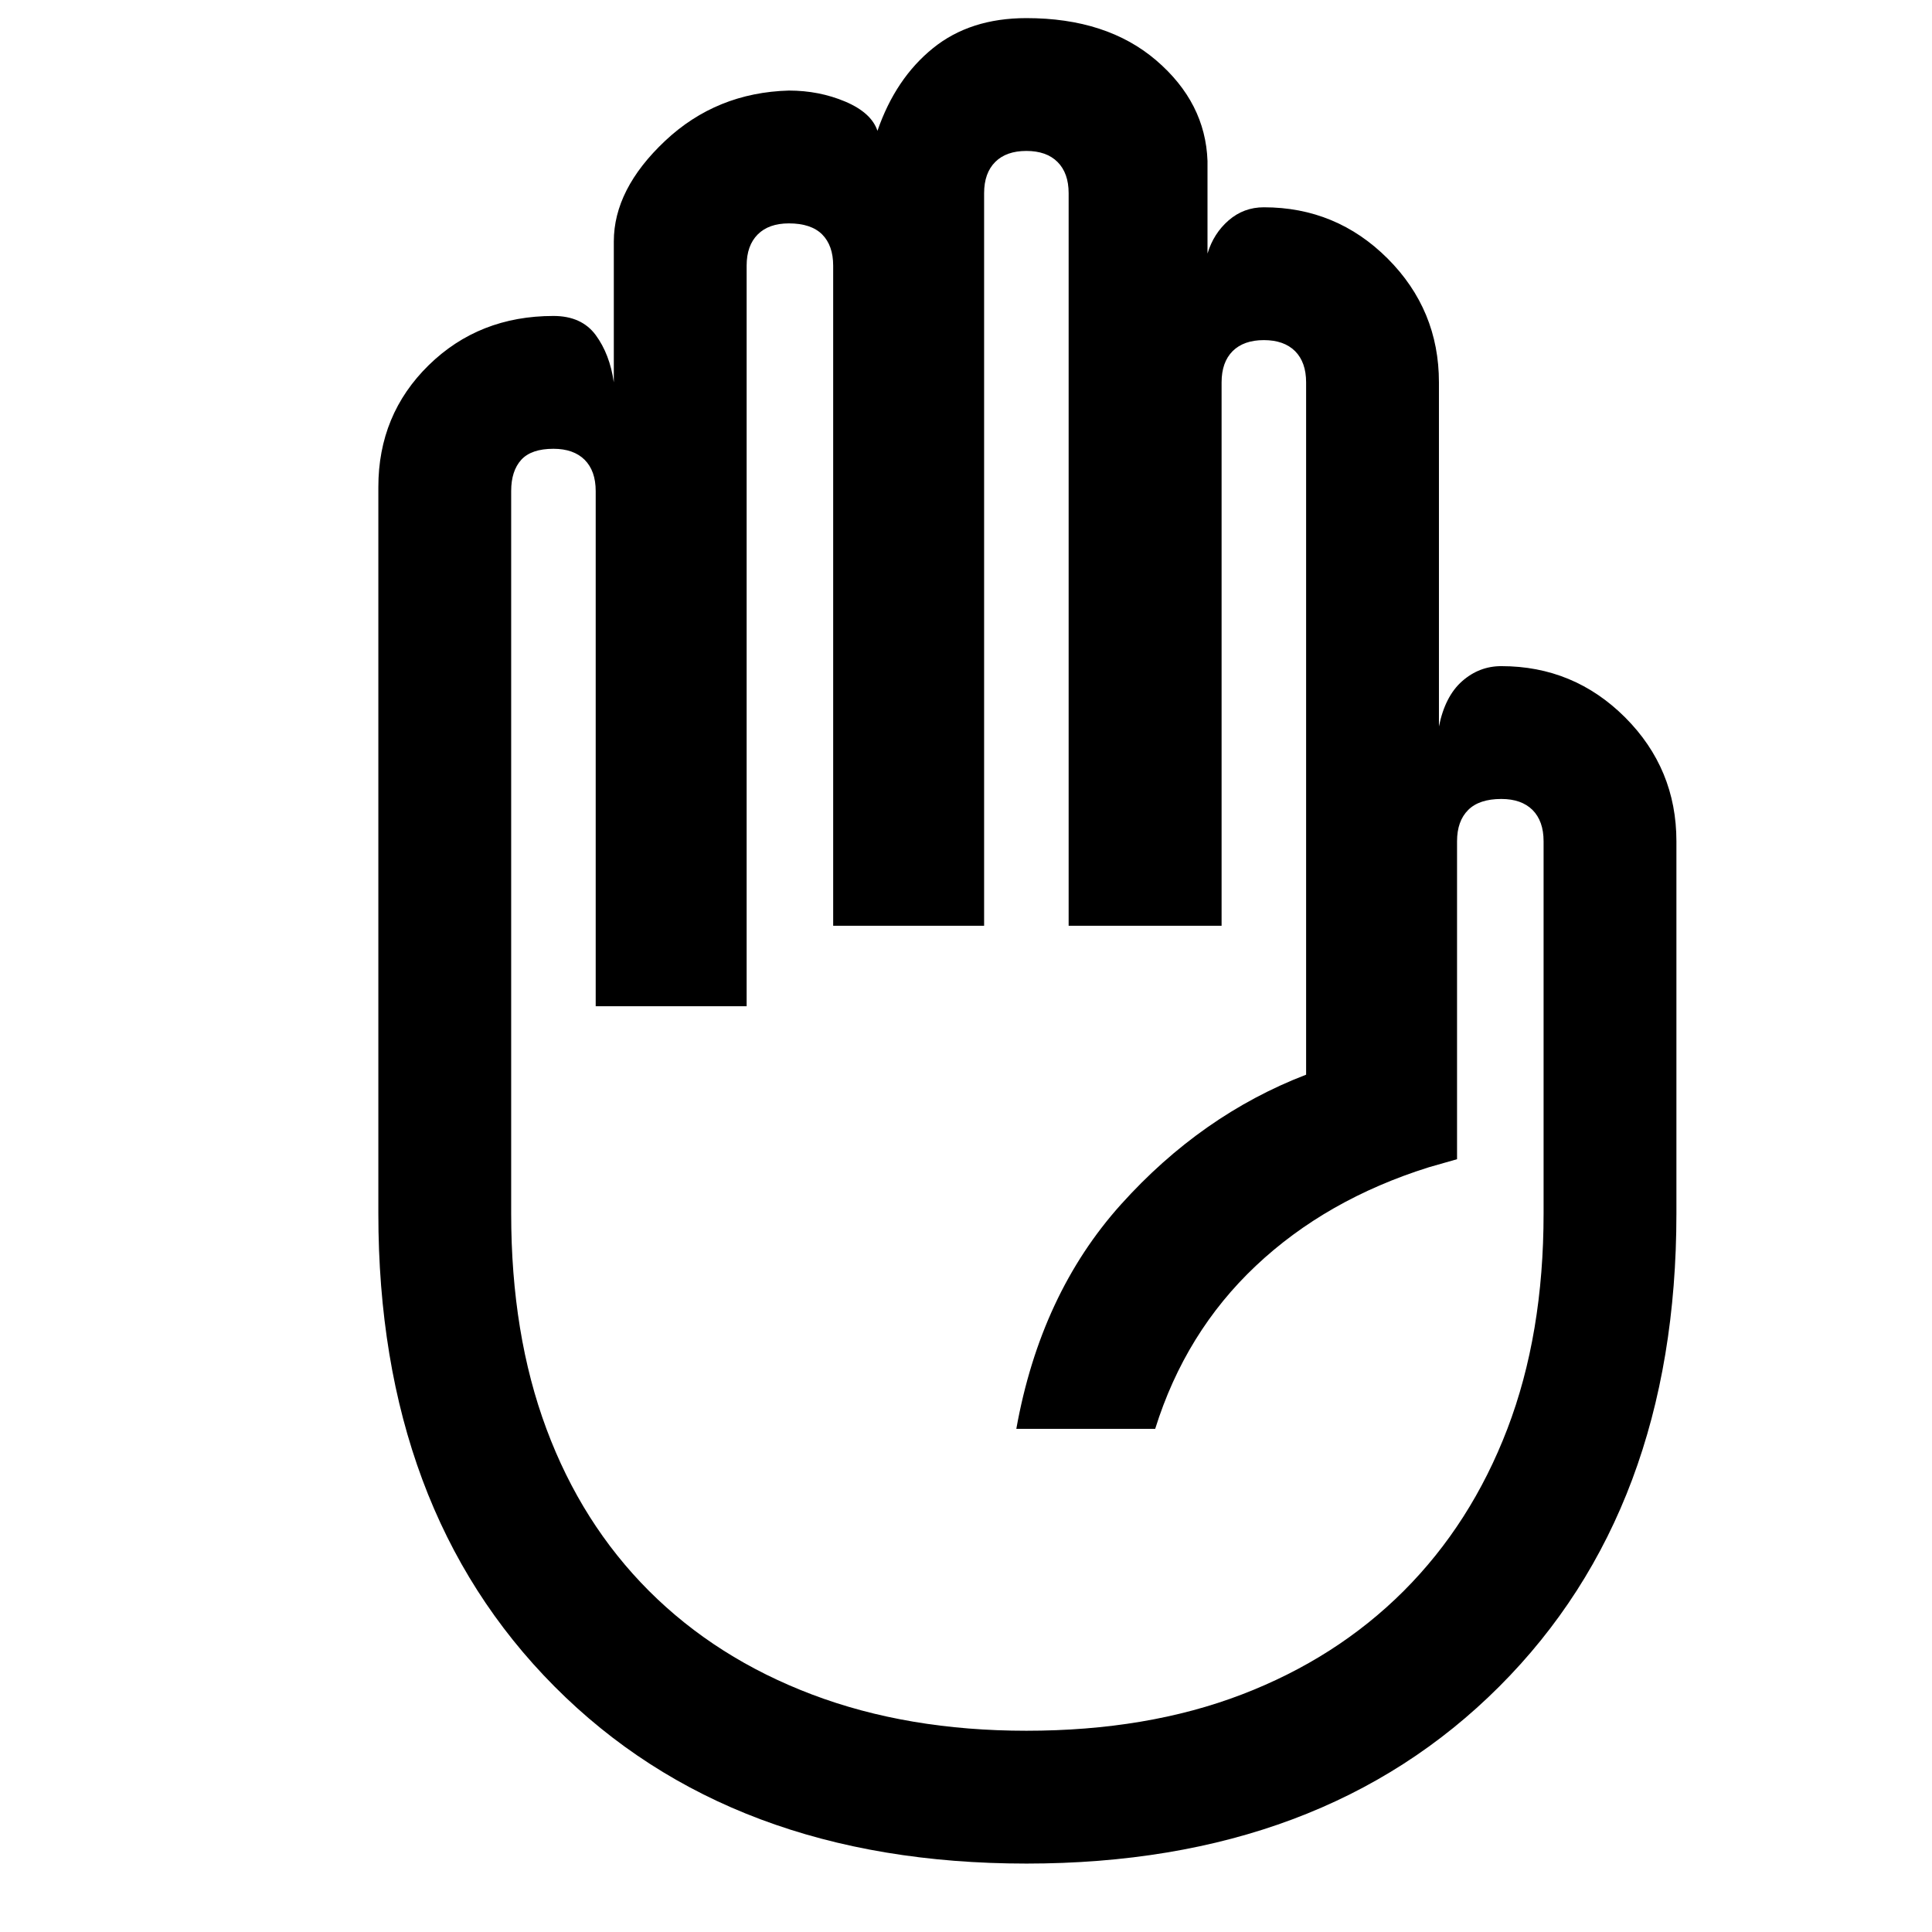 <svg xmlns="http://www.w3.org/2000/svg" height="24" width="24"><path d="M12.75 23.15q-3.675 0-5.862-2.2Q4.7 18.75 4.7 15.075V6.05q0-.9.625-1.513.625-.612 1.55-.612.35 0 .525.237.175.238.225.588V3q0-.65.637-1.25.638-.6 1.538-.625.375 0 .7.137.325.138.4.363.225-.65.688-1.025.462-.375 1.162-.375 1 0 1.613.525.612.525.637 1.25v1.15q.075-.25.263-.413.187-.162.437-.162.9 0 1.538.637.637.638.637 1.538v4.275q.075-.375.288-.563.212-.187.487-.187.9 0 1.538.637.637.638.637 1.538v4.625q0 3.675-2.2 5.875t-5.875 2.2Zm0-1.65q1.5 0 2.675-.45 1.175-.45 2.013-1.287.837-.838 1.287-2.013.45-1.175.45-2.675V10.45q0-.25-.137-.388-.138-.137-.388-.137-.275 0-.412.137-.138.138-.138.388v3.95l-.35.1q-1.275.4-2.15 1.225-.875.825-1.25 2.025h-1.725q.3-1.675 1.3-2.788 1-1.112 2.3-1.612v-8.6q0-.25-.137-.388-.138-.137-.388-.137t-.388.137q-.137.138-.137.388v6.75h-1.9V2.4q0-.25-.138-.388-.137-.137-.387-.137t-.387.137q-.138.138-.138.388v9.1H10.35V3.3q0-.25-.137-.388-.138-.137-.413-.137-.25 0-.387.137-.138.138-.138.388v9.2H7.4V6.1q0-.25-.137-.388-.138-.137-.388-.137-.275 0-.4.137-.125.138-.125.388v8.975q0 1.5.438 2.675.437 1.175 1.274 2.013.838.837 2.026 1.287 1.187.45 2.662.45Z"/></svg>